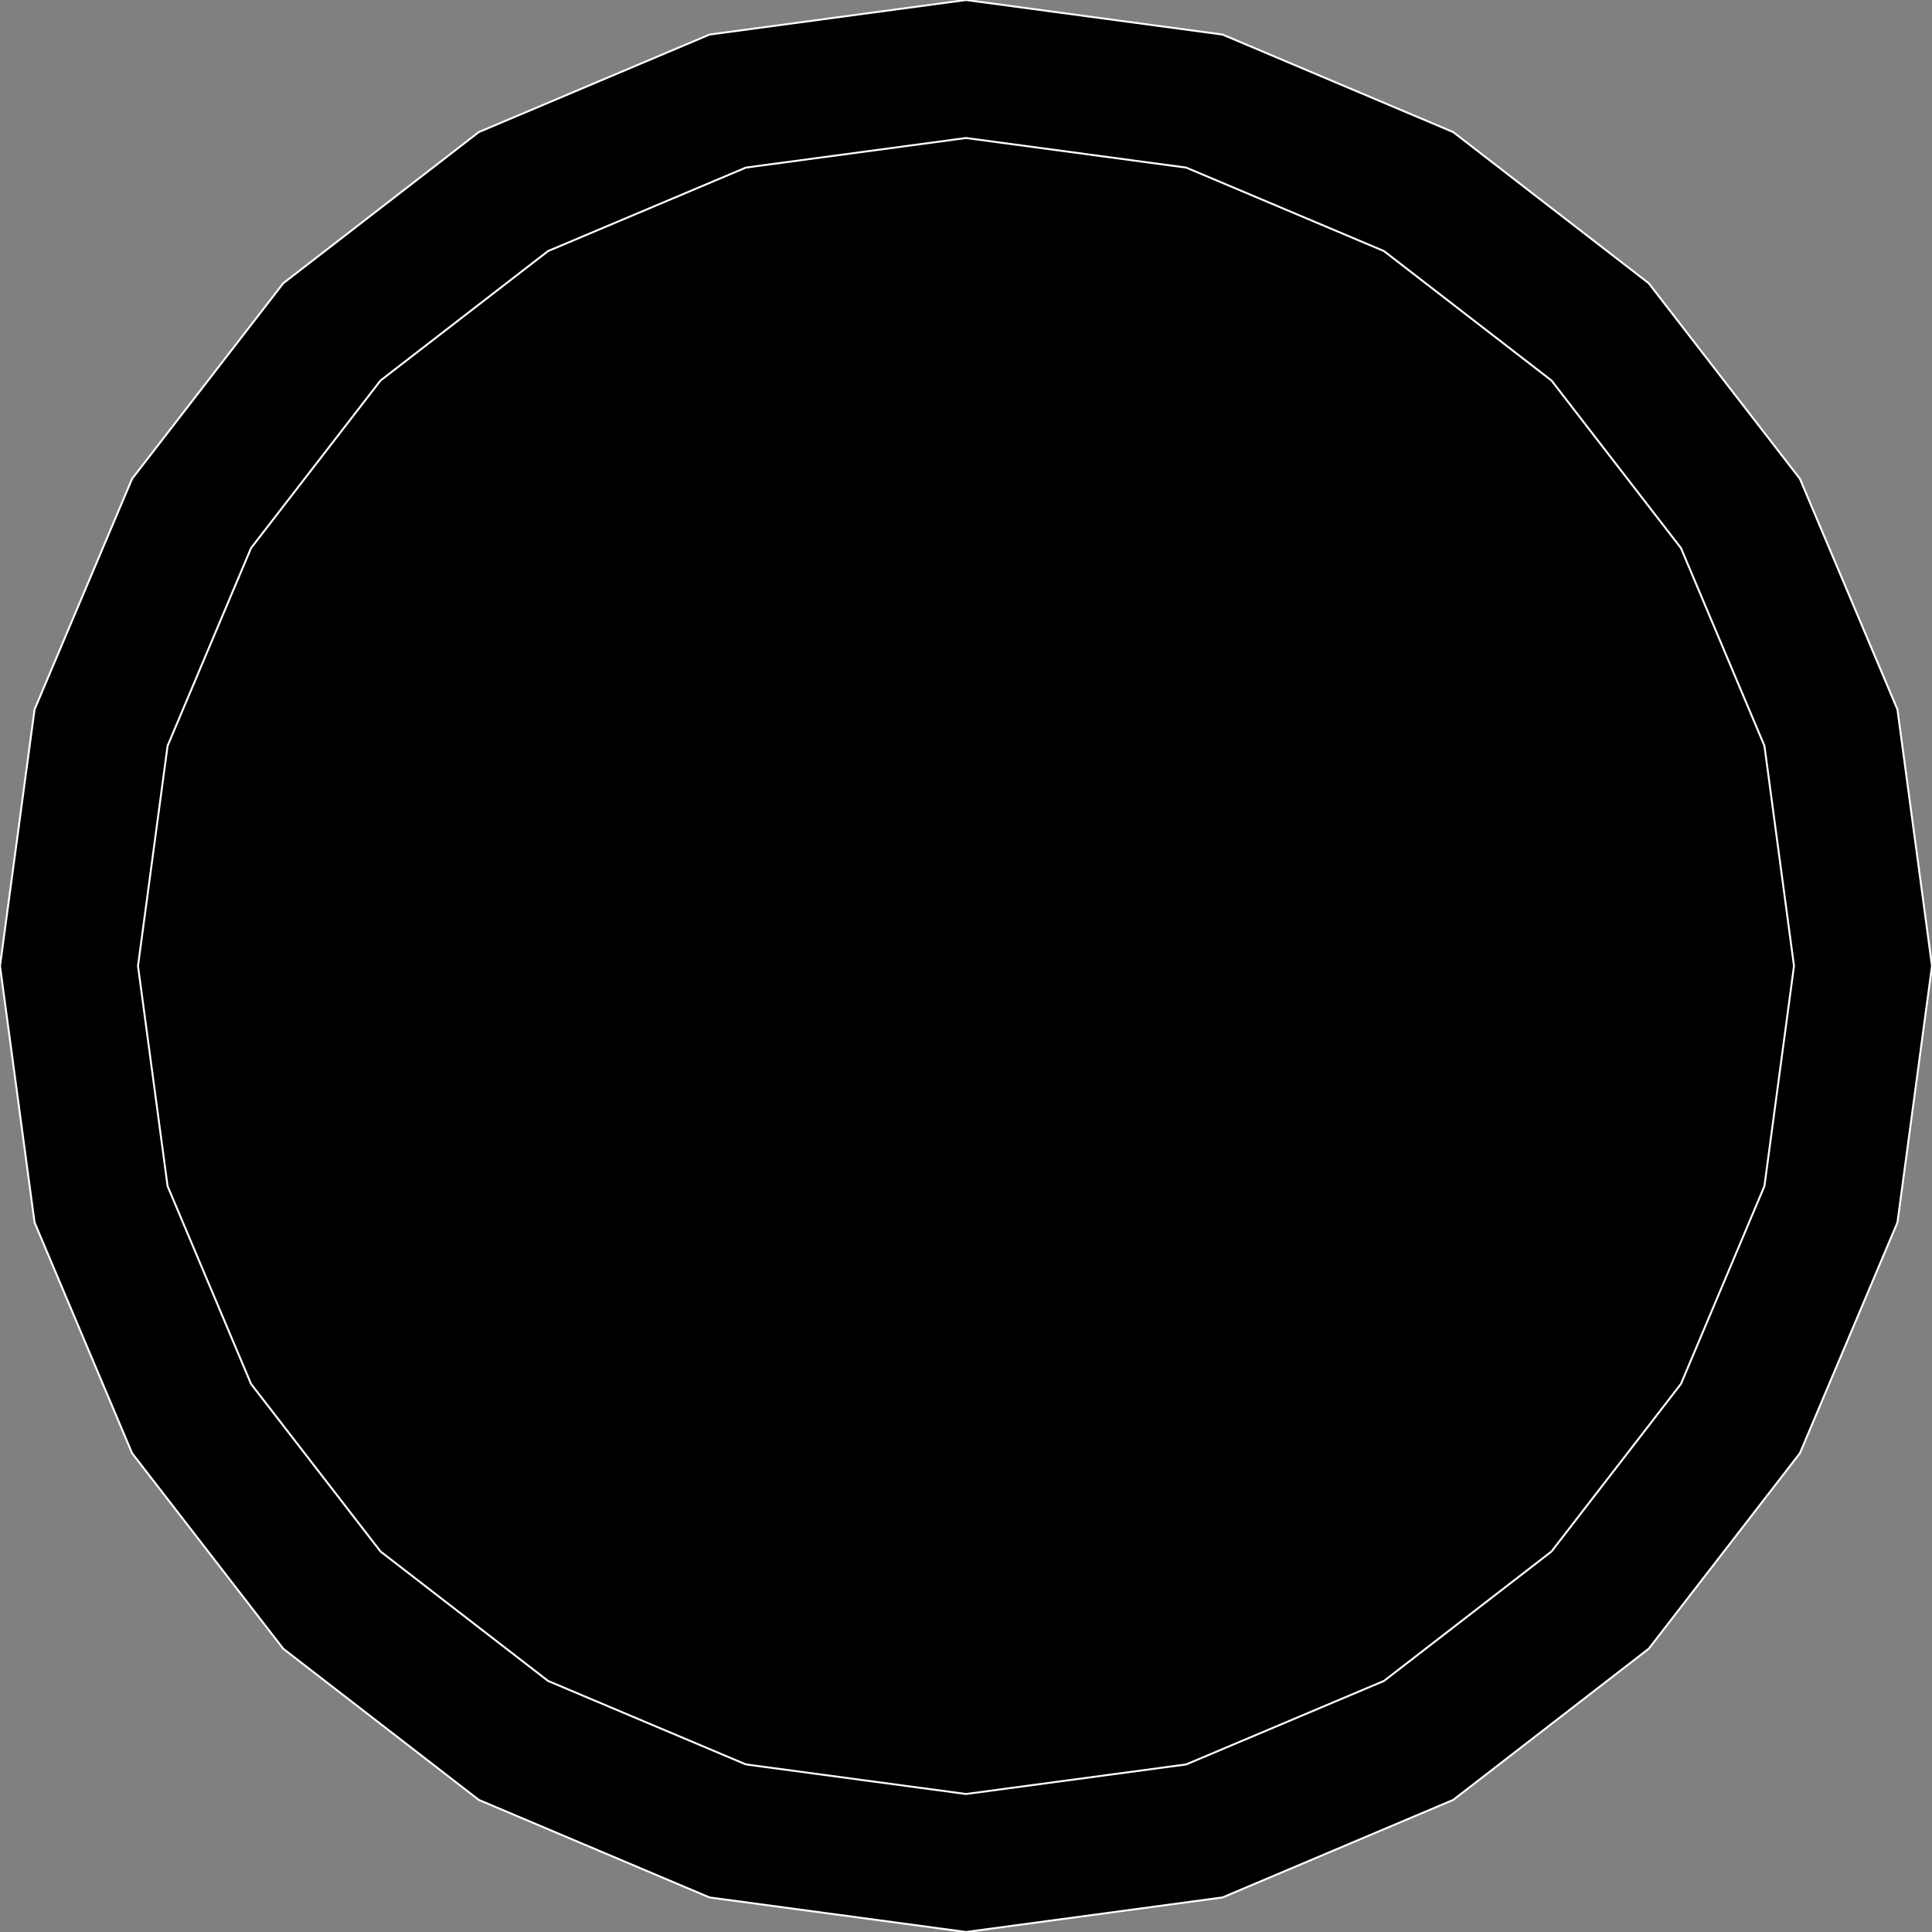 <?xml version="1.0" encoding="utf-8" ?>
<svg baseProfile="full" height="100.0" version="1.1" width="100.0" xmlns="http://www.w3.org/2000/svg" xmlns:ev="http://www.w3.org/2001/xml-events" xmlns:xlink="http://www.w3.org/1999/xlink"><rect width="100%" height="100%" fill="#808080" stroke="none"/><defs><clipPath /></defs><polygon points="50.002,0.0 50.002,0.0 63.278,1.789 63.278,1.789 75.217,6.836 75.217,6.836 85.339,14.661 85.339,14.661 93.164,24.783 93.164,24.783 98.211,36.722 98.211,36.722 100.0,49.998 100.0,49.998 98.211,63.275 98.211,63.275 93.164,75.215 93.164,75.215 85.339,85.338 85.339,85.338 75.217,93.163 75.217,93.163 63.278,98.211 63.278,98.211 50.002,100.0 50.002,100.0 36.724,98.211 36.724,98.211 24.784,93.163 24.784,93.163 14.661,85.338 14.661,85.338 6.836,75.215 6.836,75.215 1.789,63.275 1.789,63.275 0.0,49.998 0.0,49.998 1.789,36.722 1.789,36.722 6.836,24.783 6.836,24.783 14.661,14.661 14.661,14.661 24.784,6.836 24.784,6.836 36.724,1.789 36.724,1.789" stroke="white" stroke-width="0.1" /><polygon points="50.002,7.143 50.002,7.143 38.608,8.674 38.608,8.674 28.37,12.994 28.37,12.994 19.696,19.695 19.696,19.695 12.994,28.368 12.994,28.368 8.674,38.605 8.674,38.605 7.143,49.998 7.143,49.998 8.674,61.393 8.674,61.393 12.994,71.632 12.994,71.632 19.696,80.305 19.696,80.305 28.37,87.006 28.37,87.006 38.608,91.326 38.608,91.326 50.002,92.857 50.002,92.857 61.395,91.327 61.395,91.327 71.632,87.006 71.632,87.006 80.305,80.305 80.305,80.305 87.006,71.631 87.006,71.631 91.326,61.393 91.326,61.393 92.857,49.998 92.857,49.998 91.327,38.605 91.327,38.605 87.006,28.368 87.006,28.368 80.305,19.695 80.305,19.695 71.632,12.994 71.632,12.994 61.395,8.674 61.395,8.674" stroke="white" stroke-width="0.1" /></svg>